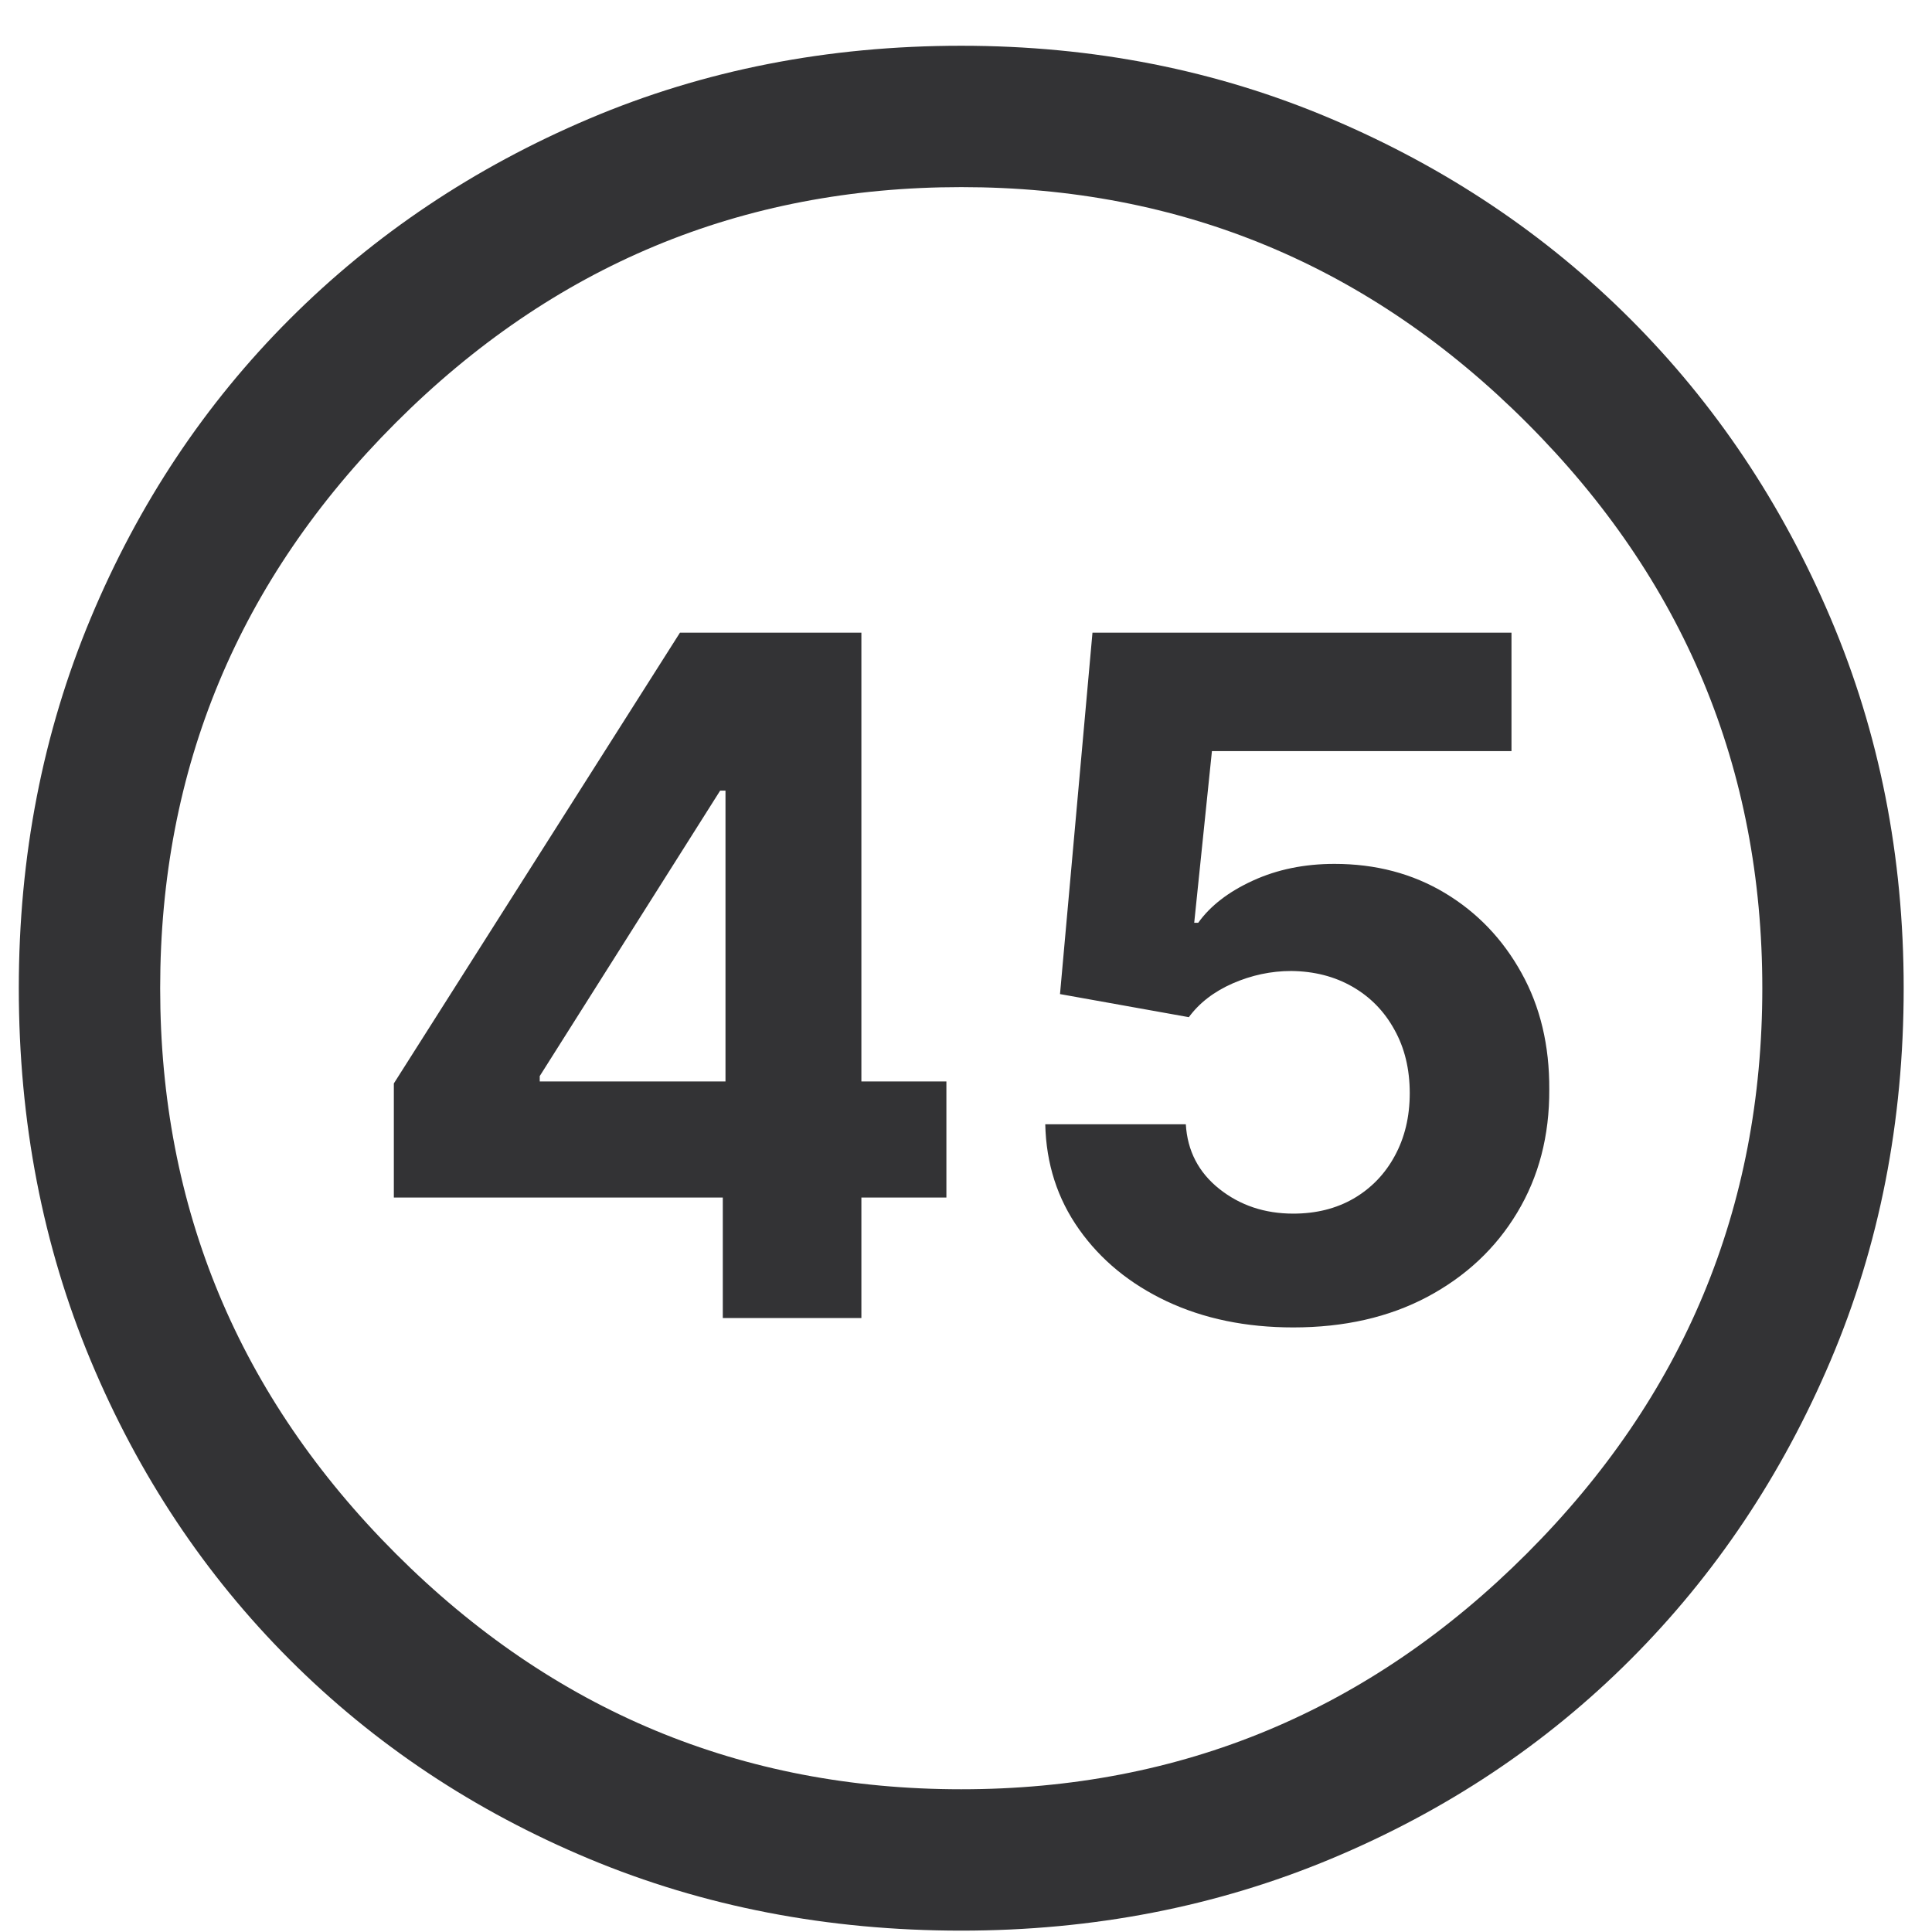 <svg width="41" height="41" viewBox="0 0 41 41" fill="none" xmlns="http://www.w3.org/2000/svg">
<path d="M20.399 40.971C17.566 40.971 14.933 40.462 12.499 39.446C10.066 38.429 7.949 37.021 6.149 35.221C4.349 33.421 2.941 31.304 1.924 28.871C0.908 26.437 0.399 23.804 0.399 20.971C0.399 18.171 0.908 15.554 1.924 13.121C2.941 10.687 4.349 8.571 6.149 6.771C7.949 4.971 10.066 3.554 12.499 2.521C14.933 1.487 17.566 0.971 20.399 0.971C23.199 0.971 25.816 1.487 28.249 2.521C30.683 3.554 32.799 4.971 34.599 6.771C36.399 8.571 37.816 10.687 38.849 13.121C39.883 15.554 40.399 18.171 40.399 20.971C40.399 23.804 39.883 26.437 38.849 28.871C37.816 31.304 36.399 33.421 34.599 35.221C32.799 37.021 30.683 38.429 28.249 39.446C25.816 40.462 23.199 40.971 20.399 40.971ZM20.399 37.971C25.066 37.971 29.066 36.304 32.399 32.971C35.733 29.637 37.399 25.637 37.399 20.971C37.399 16.304 35.733 12.304 32.399 8.971C29.066 5.637 25.066 3.971 20.399 3.971C15.733 3.971 11.733 5.637 8.399 8.971C5.066 12.304 3.399 16.304 3.399 20.971C3.399 25.637 5.066 29.637 8.399 32.971C11.733 36.304 15.733 37.971 20.399 37.971Z" fill="#333335"/>
<path d="M8.358 25.414V22.992L14.43 13.426H16.518V16.778H15.283L11.454 22.836V22.95H20.084V25.414H8.358ZM15.339 27.971V24.676L15.396 23.603V13.426H18.28V27.971H15.339ZM27.445 28.17C26.441 28.17 25.547 27.985 24.761 27.616C23.979 27.247 23.359 26.738 22.9 26.089C22.44 25.44 22.201 24.697 22.182 23.859H25.165C25.198 24.422 25.435 24.879 25.875 25.23C26.316 25.58 26.839 25.755 27.445 25.755C27.928 25.755 28.354 25.649 28.724 25.436C29.098 25.218 29.389 24.917 29.597 24.534C29.81 24.145 29.917 23.7 29.917 23.198C29.917 22.687 29.808 22.237 29.59 21.849C29.377 21.461 29.081 21.158 28.702 20.94C28.323 20.722 27.89 20.611 27.402 20.606C26.976 20.606 26.562 20.694 26.16 20.869C25.762 21.044 25.452 21.283 25.229 21.586L22.495 21.096L23.184 13.426H32.076V15.94H25.719L25.343 19.583H25.428C25.684 19.224 26.07 18.925 26.586 18.689C27.102 18.452 27.68 18.333 28.319 18.333C29.195 18.333 29.976 18.539 30.663 18.951C31.349 19.363 31.891 19.929 32.289 20.649C32.687 21.364 32.883 22.188 32.878 23.12C32.883 24.101 32.656 24.972 32.197 25.734C31.742 26.492 31.105 27.088 30.286 27.524C29.472 27.955 28.525 28.17 27.445 28.17Z" fill="#333335"/>
</svg>
